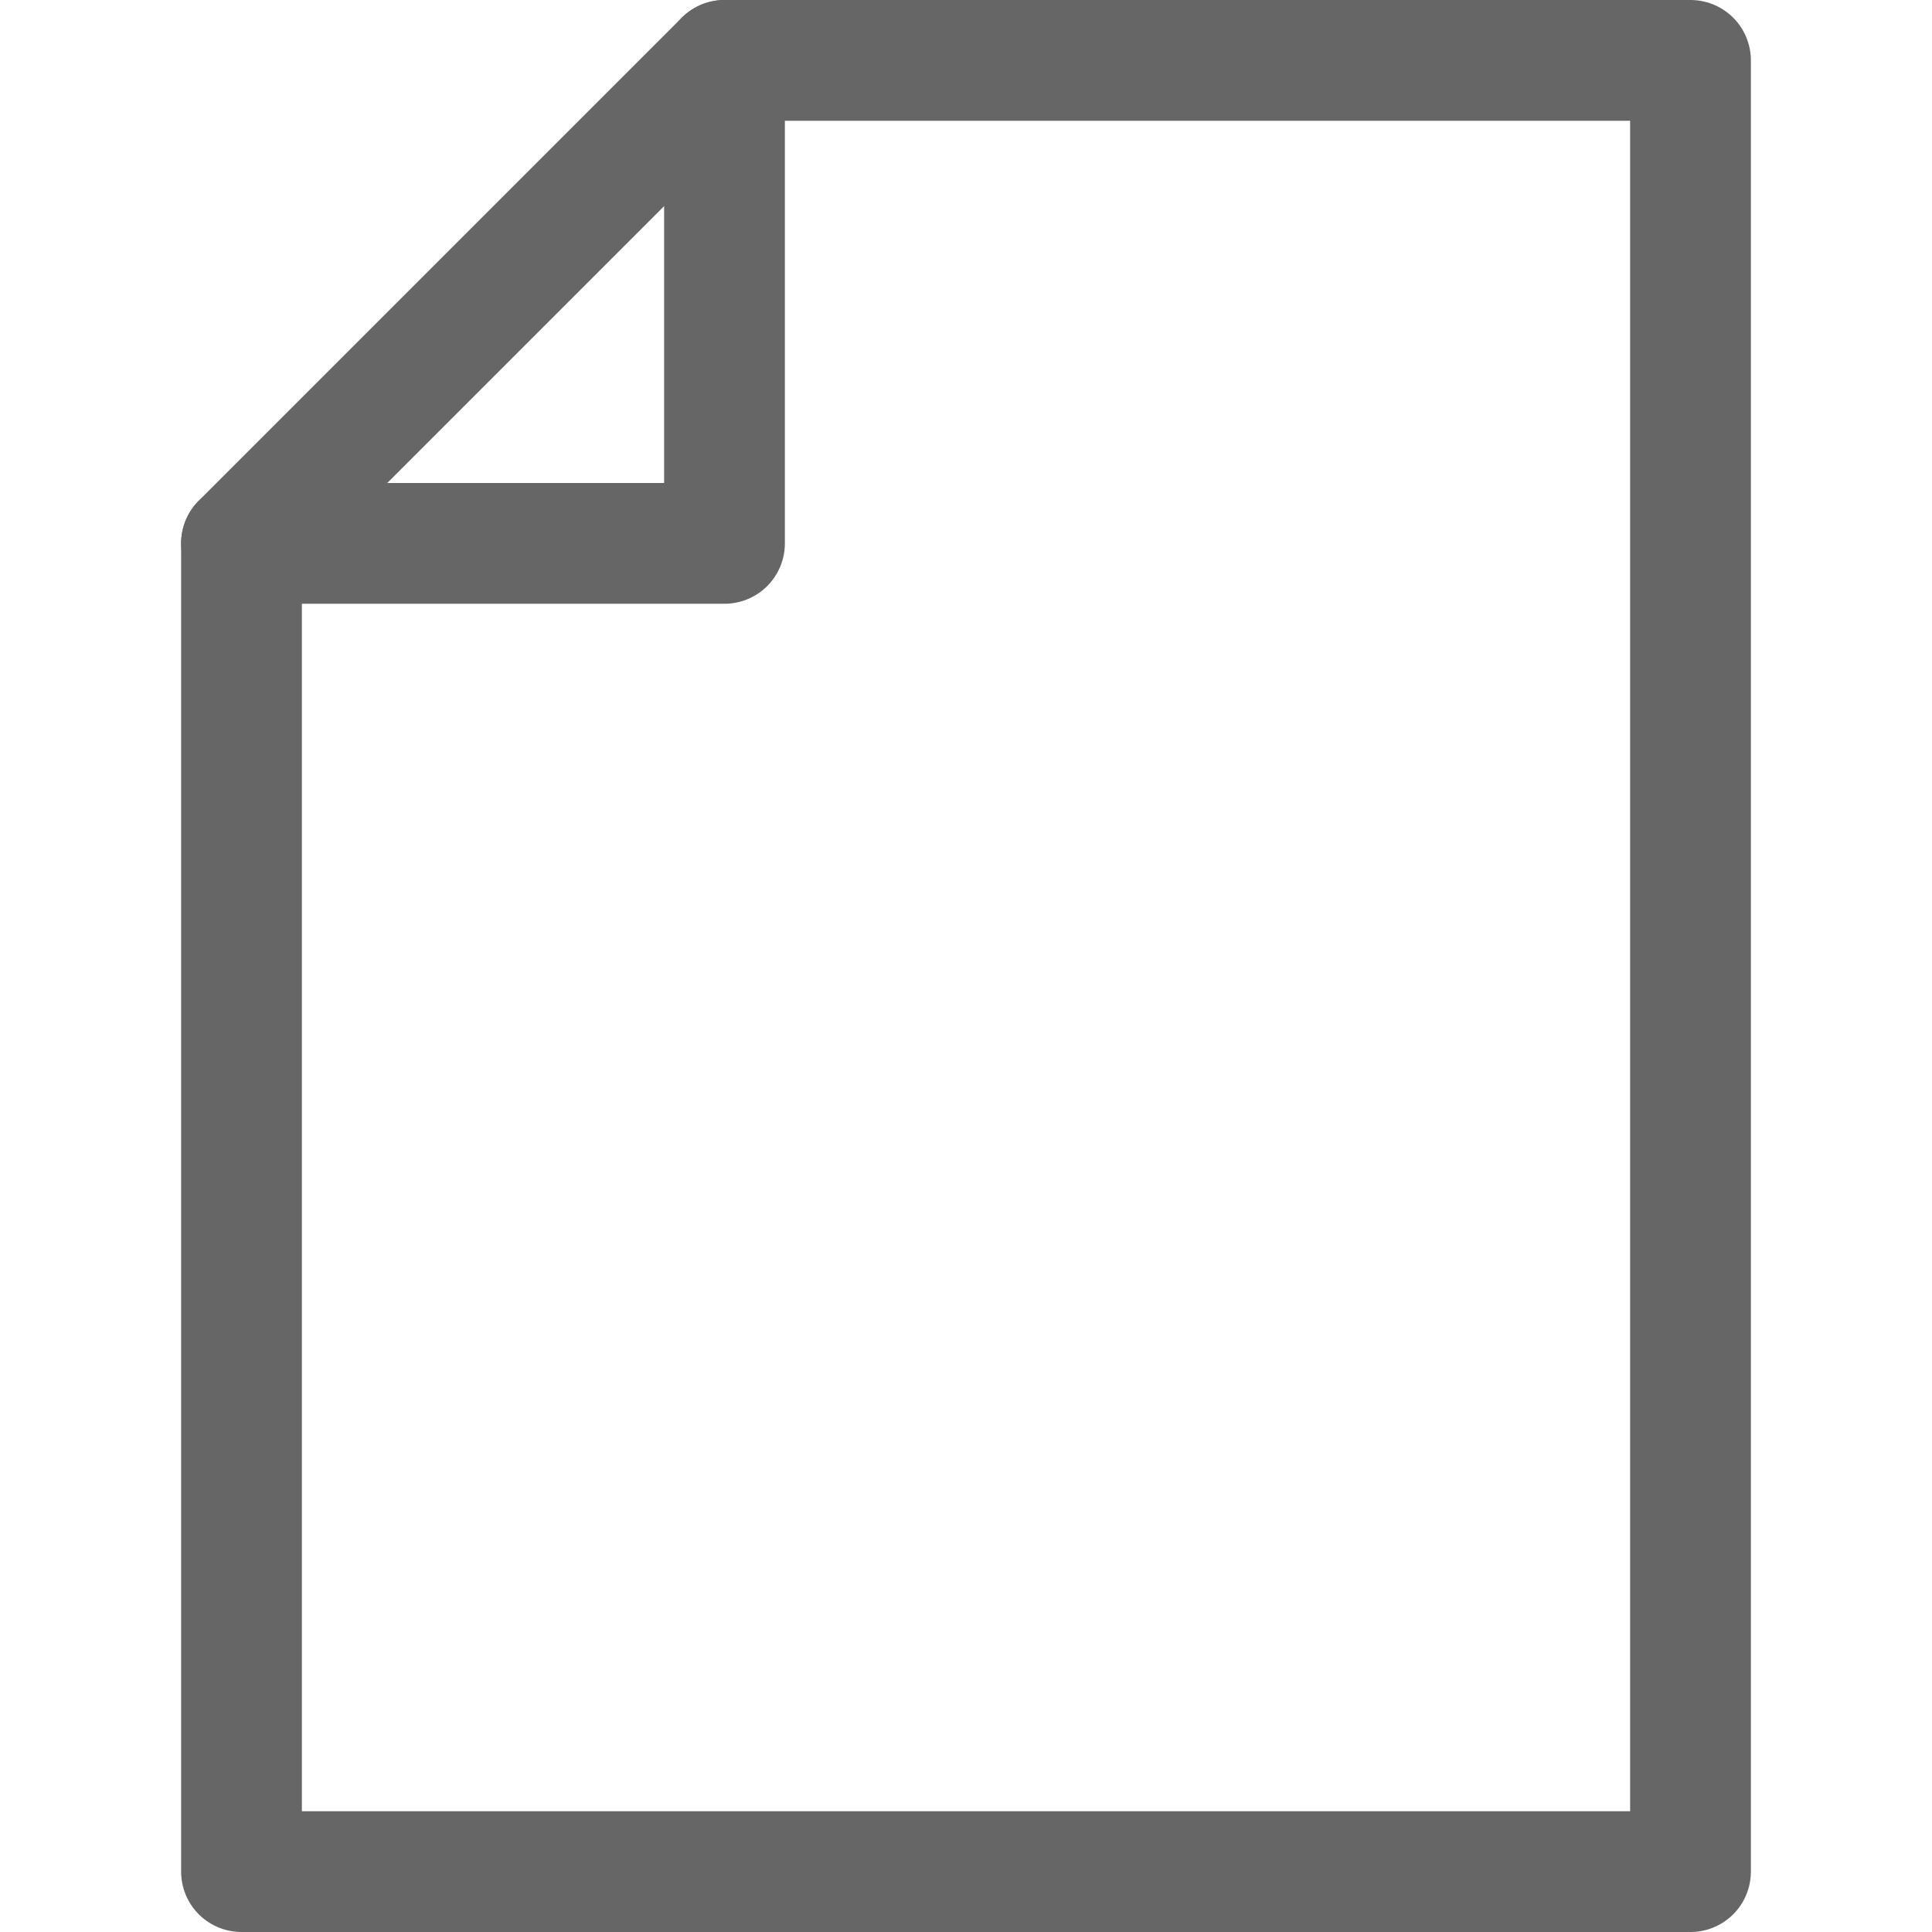 <?xml version="1.0" encoding="UTF-8"?>
<svg id="Layer_1" data-name="Layer 1" xmlns="http://www.w3.org/2000/svg" viewBox="0 0 16 16">
  <defs>
    <style>
      .cls-1 {
        fill: none;
        stroke: #666;
        stroke-linecap: round;
        stroke-linejoin: round;
      }
    </style>
  </defs>
  <polygon class="cls-1" points="10.07 .5 6 .5 2 4.5 2 15.5 14 15.5 14 .5 10.07 .5"/>
  <polyline class="cls-1" points="2 4.5 6 4.5 6 .5"/>
</svg>